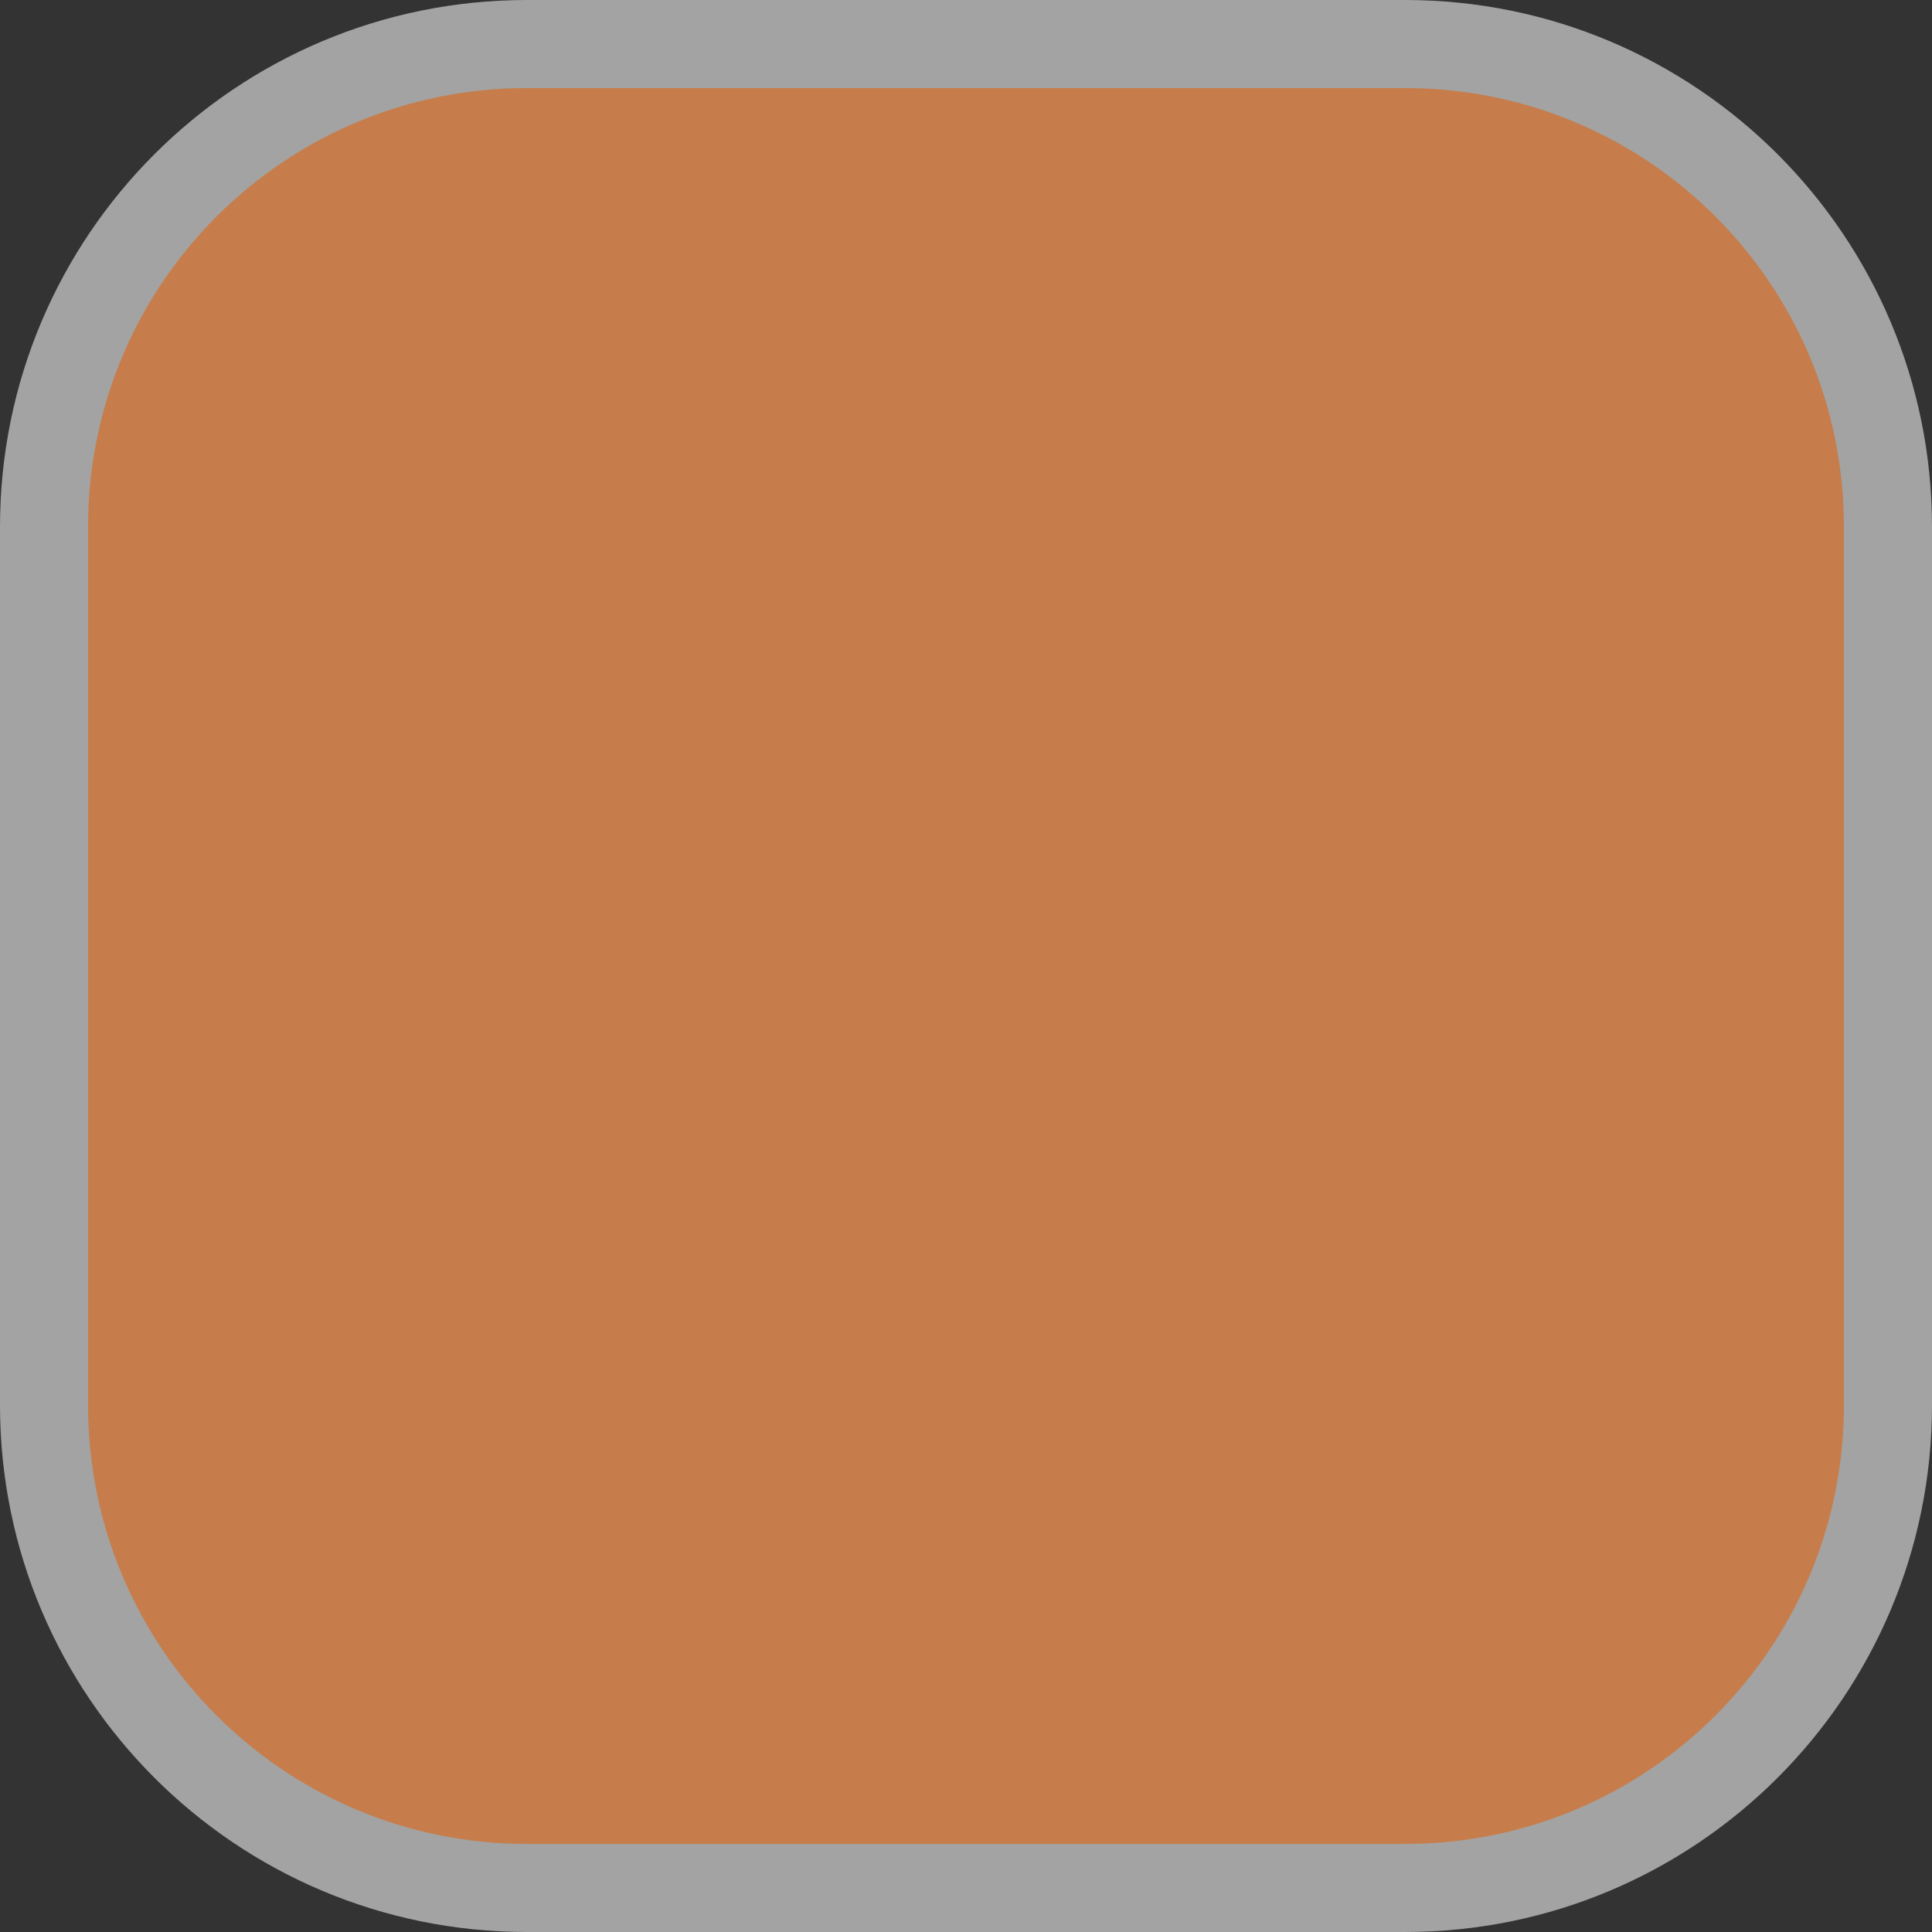 <?xml version="1.0" encoding="UTF-8"?>
<svg xmlns="http://www.w3.org/2000/svg" xmlns:xlink="http://www.w3.org/1999/xlink" width="12" height="12" viewBox="0 0 12 12">
<rect x="0" y="0" width="12" height="12" fill="#333333" stroke="none"/>
<path fill-rule="nonzero" fill="rgb(100%, 100%, 100%)" fill-opacity="0.55" d="M 0 3.273 C 0 1.465 1.465 0 3.273 0 L 8.727 0 C 10.535 0 12 1.465 12 3.273 L 12 8.727 C 12 10.535 10.535 12 8.727 12 L 3.273 12 C 1.465 12 0 10.535 0 8.727 Z M 0 3.273 "/>
<path fill-rule="nonzero" fill="rgb(80%, 46.275%, 23.137%)" fill-opacity="0.84" d="M 0.547 3.273 C 0.547 1.766 1.766 0.547 3.273 0.547 L 8.727 0.547 C 10.234 0.547 11.453 1.766 11.453 3.273 L 11.453 8.727 C 11.453 10.234 10.234 11.453 8.727 11.453 L 3.273 11.453 C 1.766 11.453 0.547 10.234 0.547 8.727 Z M 0.547 3.273 "/>
</svg>
